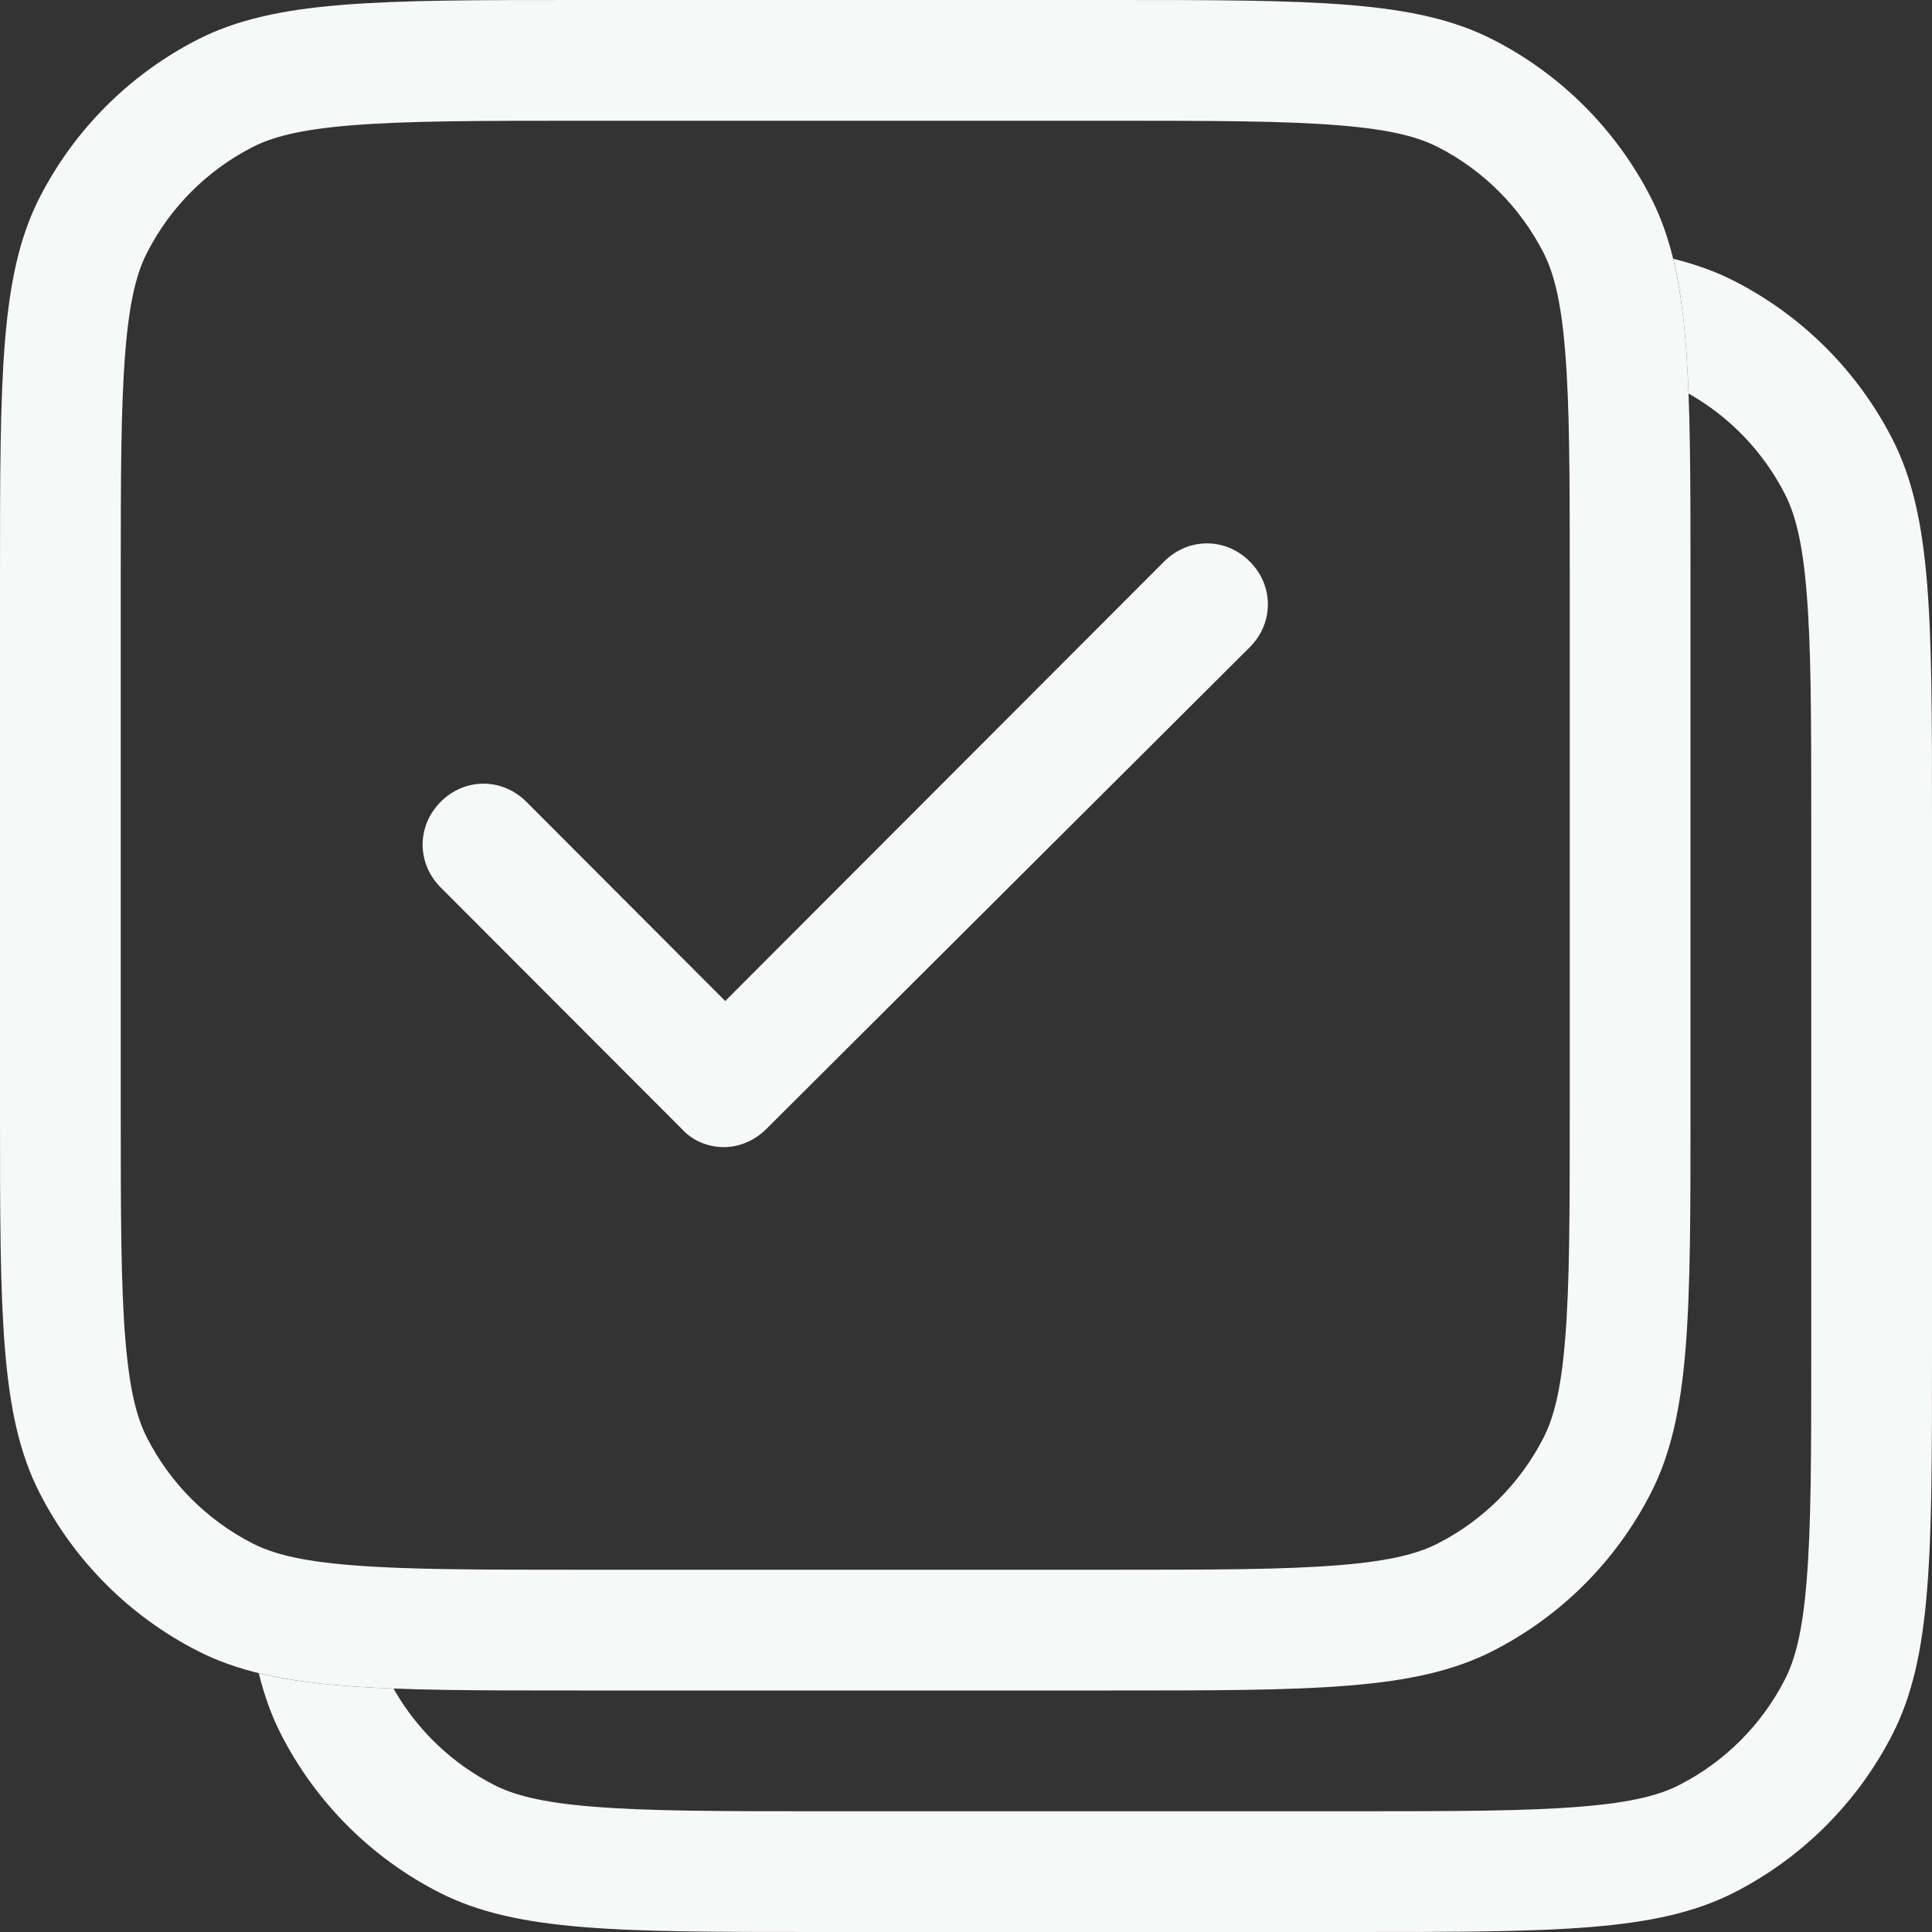 <svg width="16" height="16" viewBox="0 0 16 16" fill="none" xmlns="http://www.w3.org/2000/svg">
<rect x="0" y="0" width="16" height="16" fill="#333333" stroke="none"/>
<path fill-rule="evenodd" clip-rule="evenodd" d="M4.8 1H9.2C10.057 1 10.639 1.001 11.089 1.038C11.527 1.073 11.752 1.138 11.908 1.218C12.284 1.41 12.59 1.716 12.782 2.092C12.862 2.248 12.927 2.473 12.962 2.911C12.999 3.361 13 3.943 13 4.8V9.2C13 10.057 12.999 10.639 12.962 11.089C12.927 11.527 12.862 11.752 12.782 11.908C12.59 12.284 12.284 12.59 11.908 12.782C11.752 12.862 11.527 12.927 11.089 12.962C10.639 12.999 10.057 13 9.2 13H4.8C3.943 13 3.361 12.999 2.911 12.962C2.473 12.927 2.248 12.862 2.092 12.782C1.716 12.59 1.41 12.284 1.218 11.908C1.138 11.752 1.073 11.527 1.038 11.089C1.001 10.639 1 10.057 1 9.2V4.8C1 3.943 1.001 3.361 1.038 2.911C1.073 2.473 1.138 2.248 1.218 2.092C1.41 1.716 1.716 1.41 2.092 1.218C2.248 1.138 2.473 1.073 2.911 1.038C3.361 1.001 3.943 1 4.8 1ZM0 4.8C0 3.12 0 2.28 0.327 1.638C0.615 1.074 1.074 0.615 1.638 0.327C2.28 0 3.12 0 4.8 0H9.2C10.88 0 11.72 0 12.362 0.327C12.927 0.615 13.385 1.074 13.673 1.638C14 2.28 14 3.12 14 4.8V9.2C14 10.88 14 11.72 13.673 12.362C13.385 12.927 12.927 13.385 12.362 13.673C11.72 14 10.88 14 9.2 14H4.8C3.12 14 2.28 14 1.638 13.673C1.074 13.385 0.615 12.927 0.327 12.362C0 11.72 0 10.88 0 9.2V4.8ZM3.65 7.35L5.647 9.35C5.737 9.45 5.867 9.5 5.996 9.5C6.116 9.5 6.246 9.45 6.346 9.35L10.35 5.36C10.55 5.16 10.55 4.85 10.35 4.65C10.15 4.45 9.841 4.45 9.641 4.65L6.006 8.29L4.359 6.64C4.159 6.44 3.849 6.44 3.65 6.64C3.45 6.84 3.45 7.15 3.65 7.35Z" fill="#F7F8F8"/>
<path fill-rule="evenodd" clip-rule="evenodd" d="M2.143 13.857C2.189 14.042 2.248 14.208 2.327 14.362C2.615 14.926 3.074 15.385 3.638 15.673C4.28 16 5.12 16 6.8 16H11.2C12.88 16 13.72 16 14.362 15.673C14.926 15.385 15.385 14.926 15.673 14.362C16 13.72 16 12.88 16 11.2V6.8C16 5.12 16 4.28 15.673 3.638C15.385 3.074 14.926 2.615 14.362 2.327C14.208 2.248 14.042 2.189 13.857 2.143C13.931 2.448 13.966 2.807 13.984 3.259C14.325 3.452 14.603 3.741 14.782 4.092C14.862 4.248 14.927 4.473 14.962 4.911C14.999 5.361 15 5.943 15 6.8V11.2C15 12.057 14.999 12.639 14.962 13.089C14.927 13.527 14.862 13.752 14.782 13.908C14.59 14.284 14.284 14.59 13.908 14.782C13.752 14.862 13.527 14.927 13.089 14.962C12.639 14.999 12.056 15 11.2 15H6.8C5.943 15 5.361 14.999 4.911 14.962C4.473 14.927 4.248 14.862 4.092 14.782C3.741 14.603 3.452 14.325 3.259 13.984C2.806 13.967 2.448 13.931 2.143 13.857Z" fill="#F7F8F8"/>
</svg>
